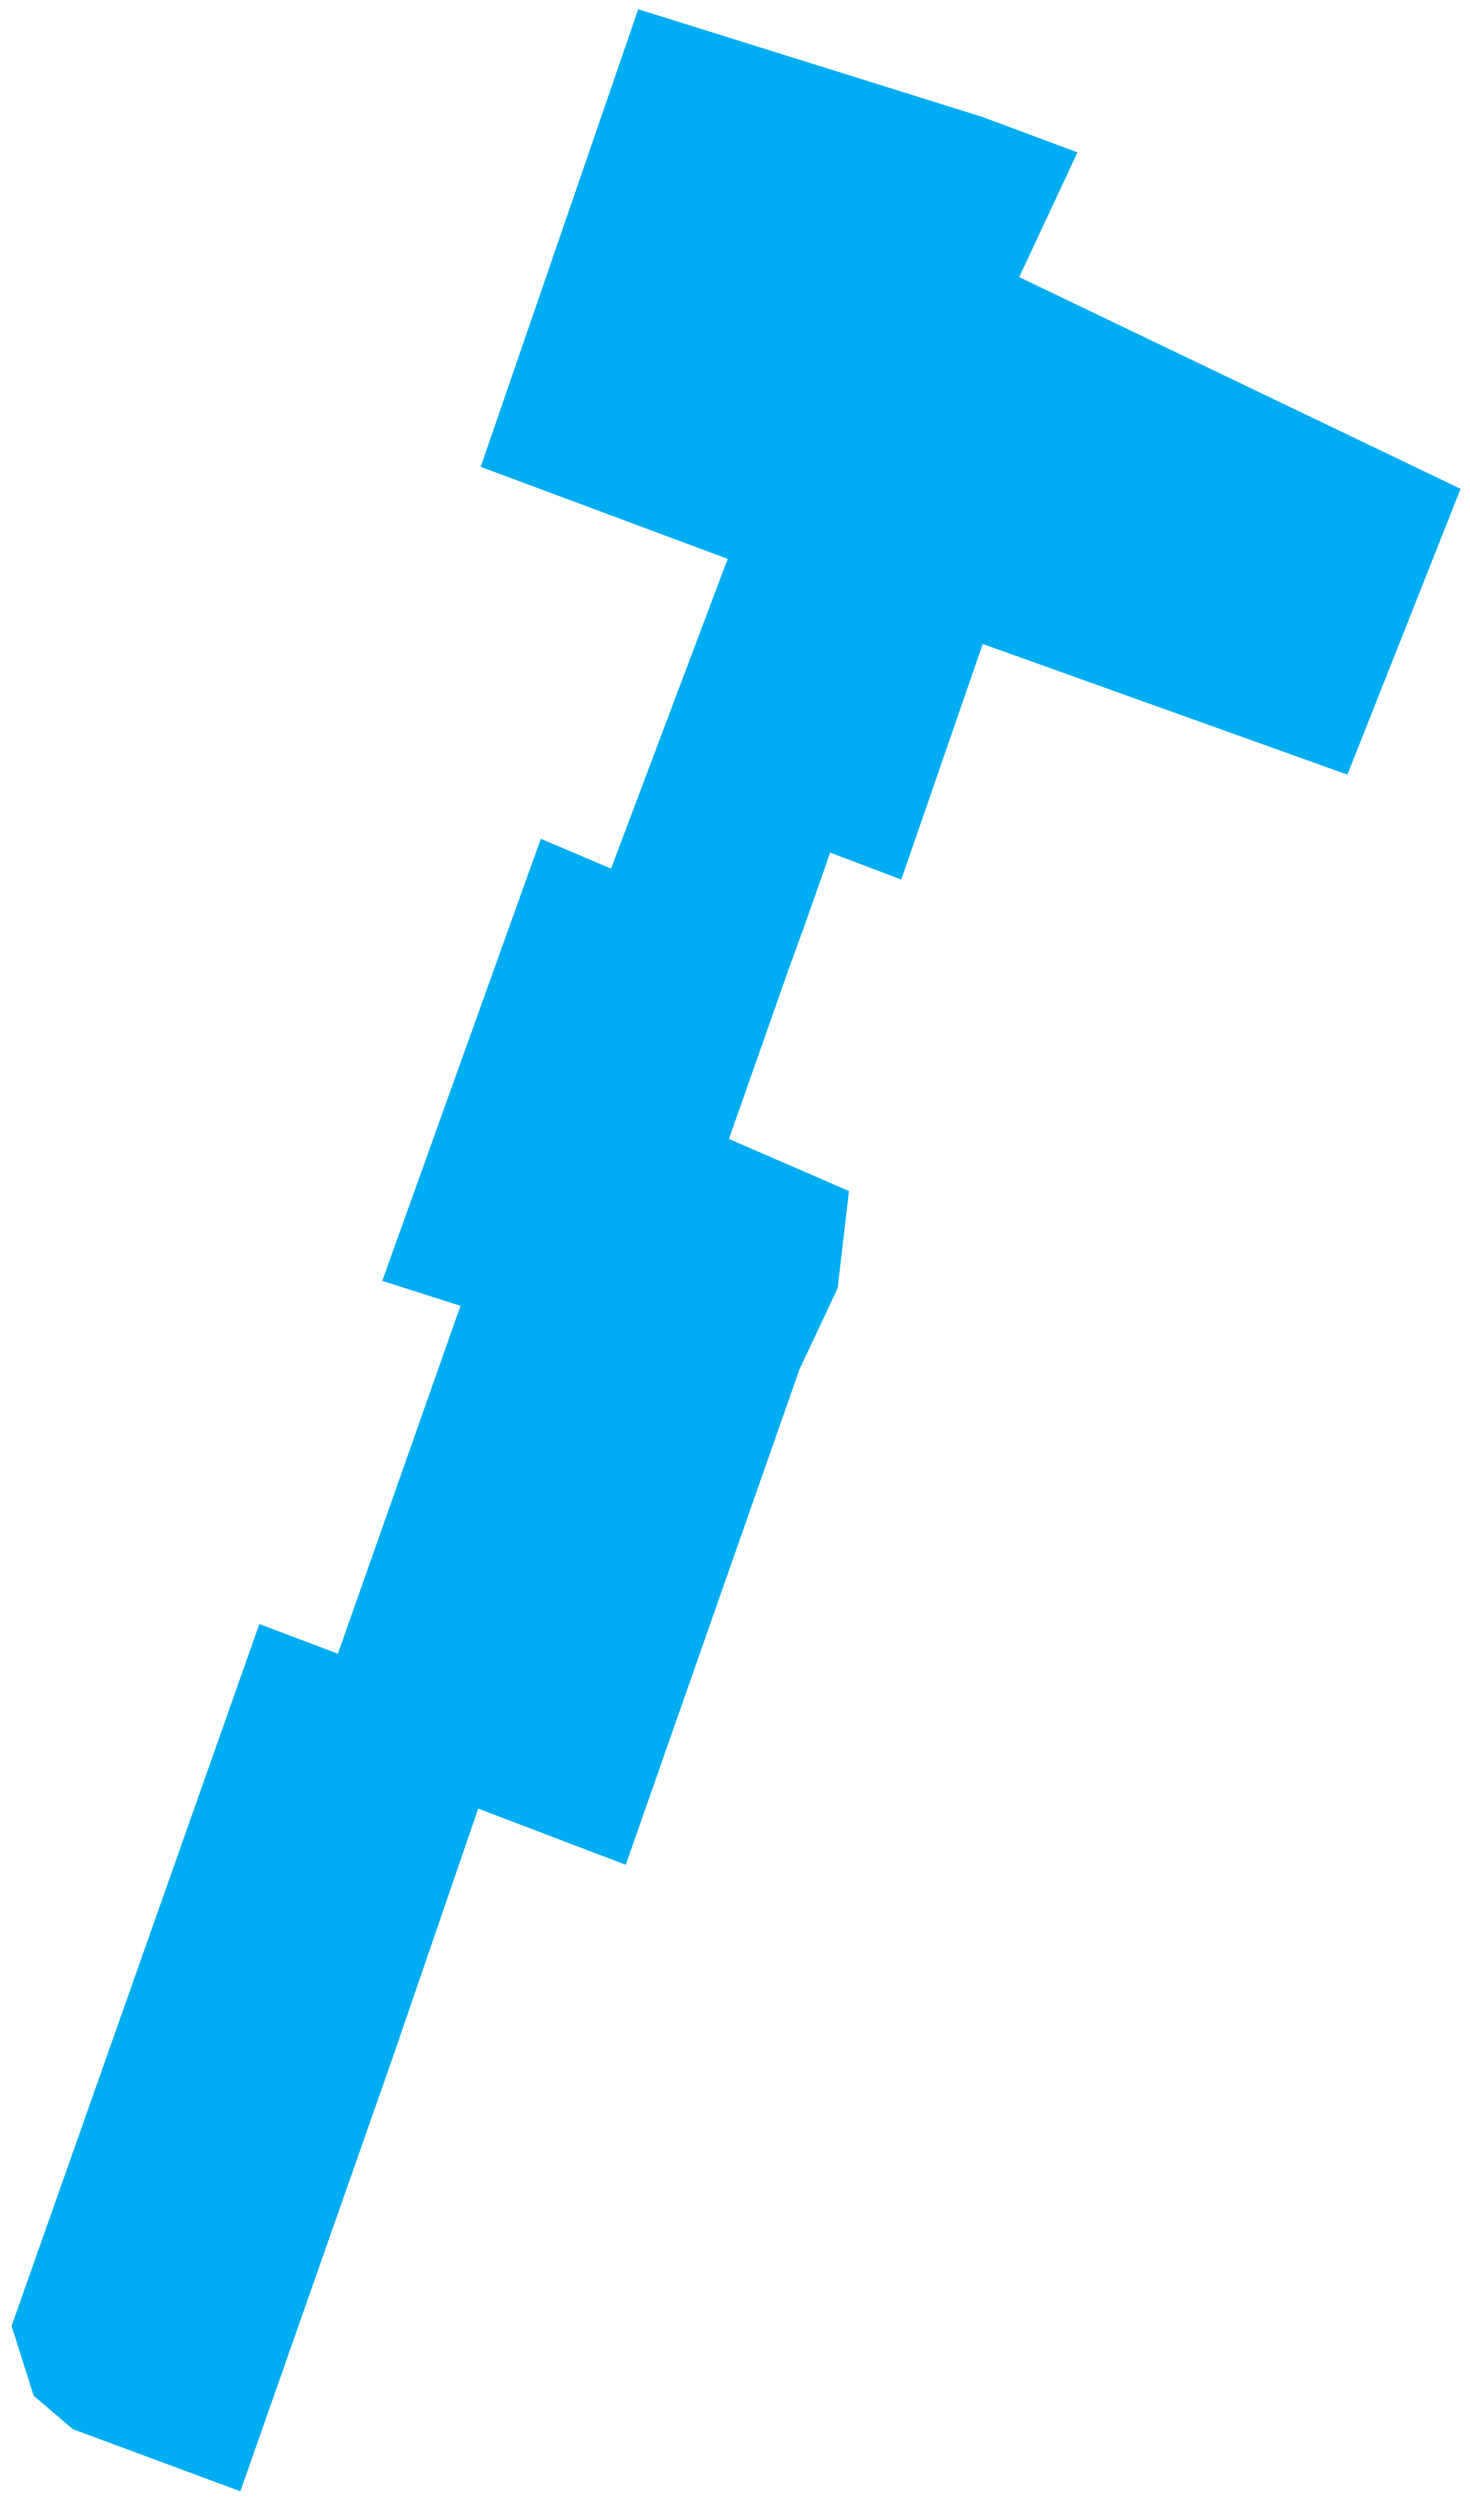 <?xml version="1.0" encoding="UTF-8"?>
<svg width="120px" height="204px" viewBox="0 0 120 204" version="1.1" xmlns="http://www.w3.org/2000/svg" xmlns:xlink="http://www.w3.org/1999/xlink">
    <title>97StreetNW</title>
    <g id="Page-1" stroke="none" stroke-width="1" fill="none" fill-rule="evenodd">
        <polygon id="97StreetNW" fill="#00ADF2" stroke="#00ADF2" stroke-width="2" points="79.863 10.486 86.592 12.993 81.876 23.086 117.958 40.387 109.418 61.942 79.609 51.266 72.966 70.472 67.166 68.274 64.796 75.026 63.428 78.783 58.251 93.485 68.226 97.811 67.406 104.836 64.336 111.361 50.478 150.867 38.427 146.279 31.135 167.506 19.015 202 6.467 197.346 3.616 194.919 2 189.815 21.773 133.819 28.186 136.24 38.876 105.916 32.496 103.882 44.734 69.779 50.451 72.206 60.694 45.019 40.505 37.497 52.73 2"></polygon>
    </g>
</svg>